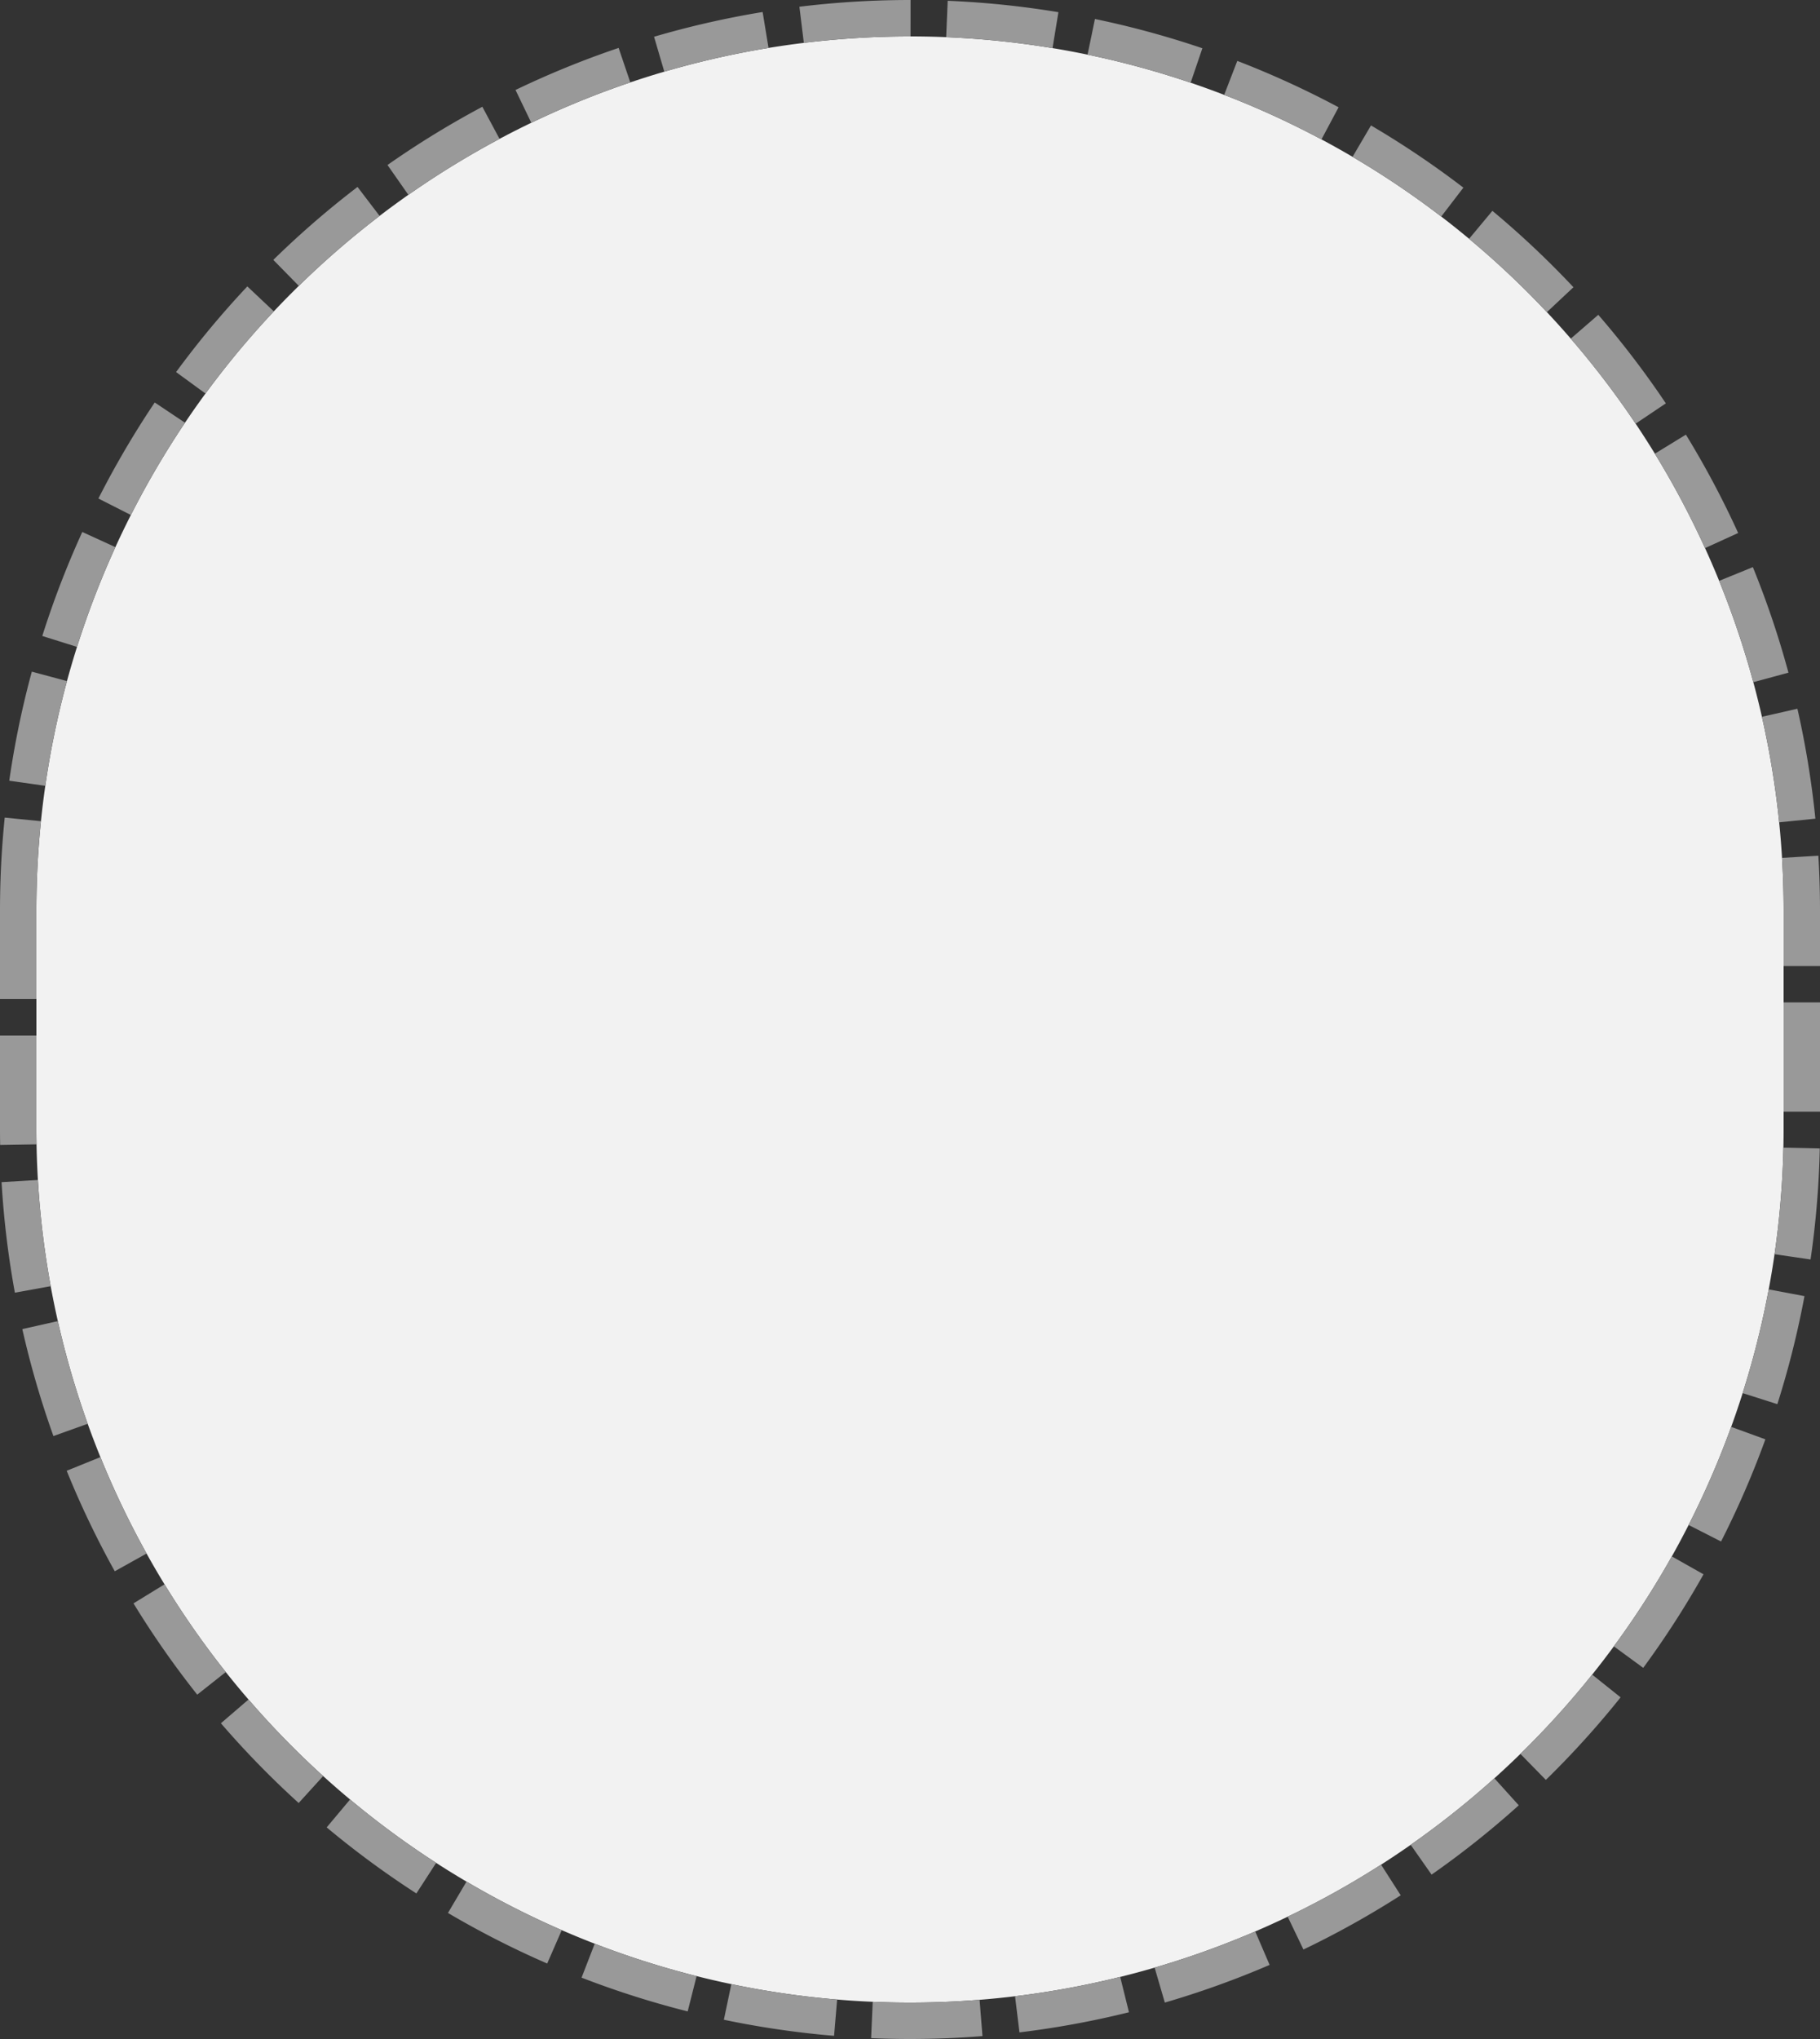 ﻿<?xml version="1.0" encoding="utf-8"?>
<svg version="1.1" xmlns:xlink="http://www.w3.org/1999/xlink" width="50px" height="56px" xmlns="http://www.w3.org/2000/svg">
  <rect width="100%" height="100%" fill="#333333" stroke="none"/>
  <g transform="matrix(1 0 0 1 -123 -823 )">
    <path d="M 124 848  A 24 24 0 0 1 148 824 A 24 24 0 0 1 172 848 L 172 854  A 24 24 0 0 1 148 878 A 24 24 0 0 1 124 854 L 124 848  Z " fill-rule="nonzero" fill="#f2f2f2" stroke="none" />
    <path d="M 123.5 848  A 24.5 24.5 0 0 1 148 823.5 A 24.5 24.5 0 0 1 172.5 848 L 172.5 854  A 24.5 24.5 0 0 1 148 878.5 A 24.5 24.5 0 0 1 123.5 854 L 123.5 848  Z " stroke-width="1" stroke-dasharray="3,1" stroke="#999999" fill="none" stroke-dashoffset="0.5" />
  </g>
</svg>